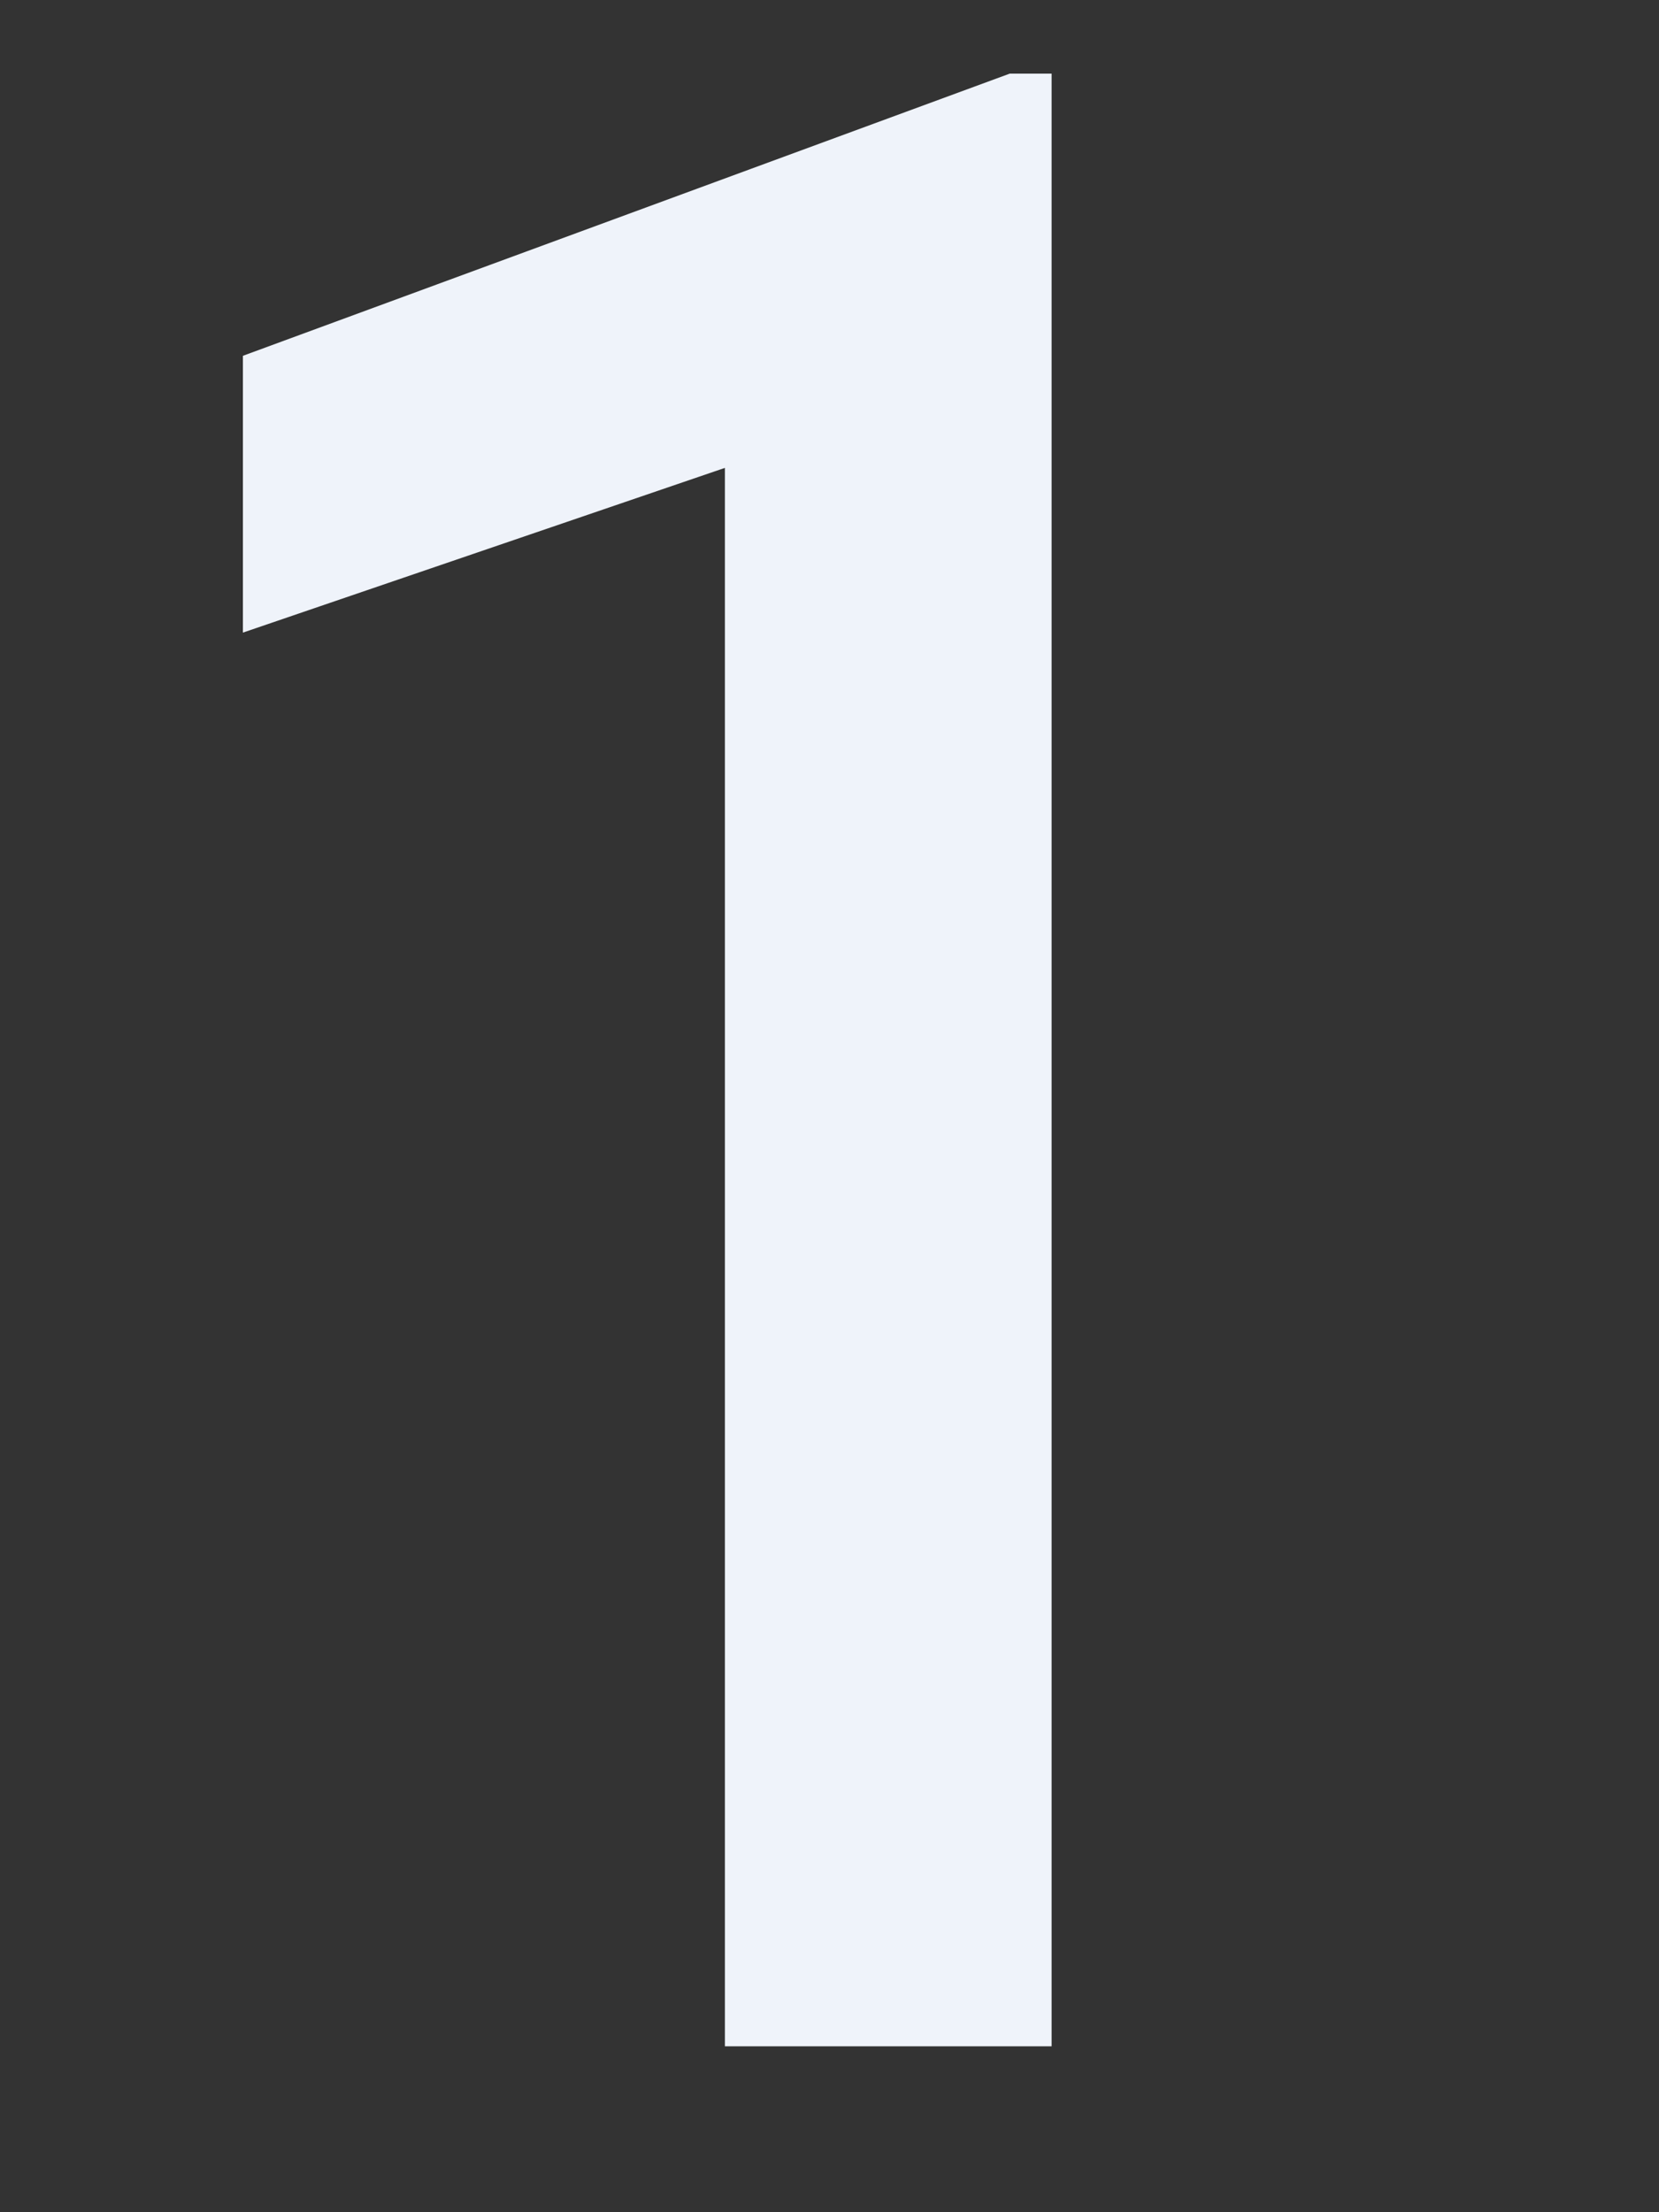<svg width="120" height="160" viewBox="0 0 120 160" xmlns="http://www.w3.org/2000/svg">
    <rect x="0" y="0" width="120" height="160" fill="#333333" stroke="none"/>
    <g fill="none" fill-rule="evenodd">
        <path d="M0 0h120v160H0z"/>
        <path fill="#EFF3FA" fill-rule="nonzero" d="M76.066 148H52.434V33.84L17.57 45.754v-20.02l55.47-20.41h3.026z"/>
    </g>
</svg>
